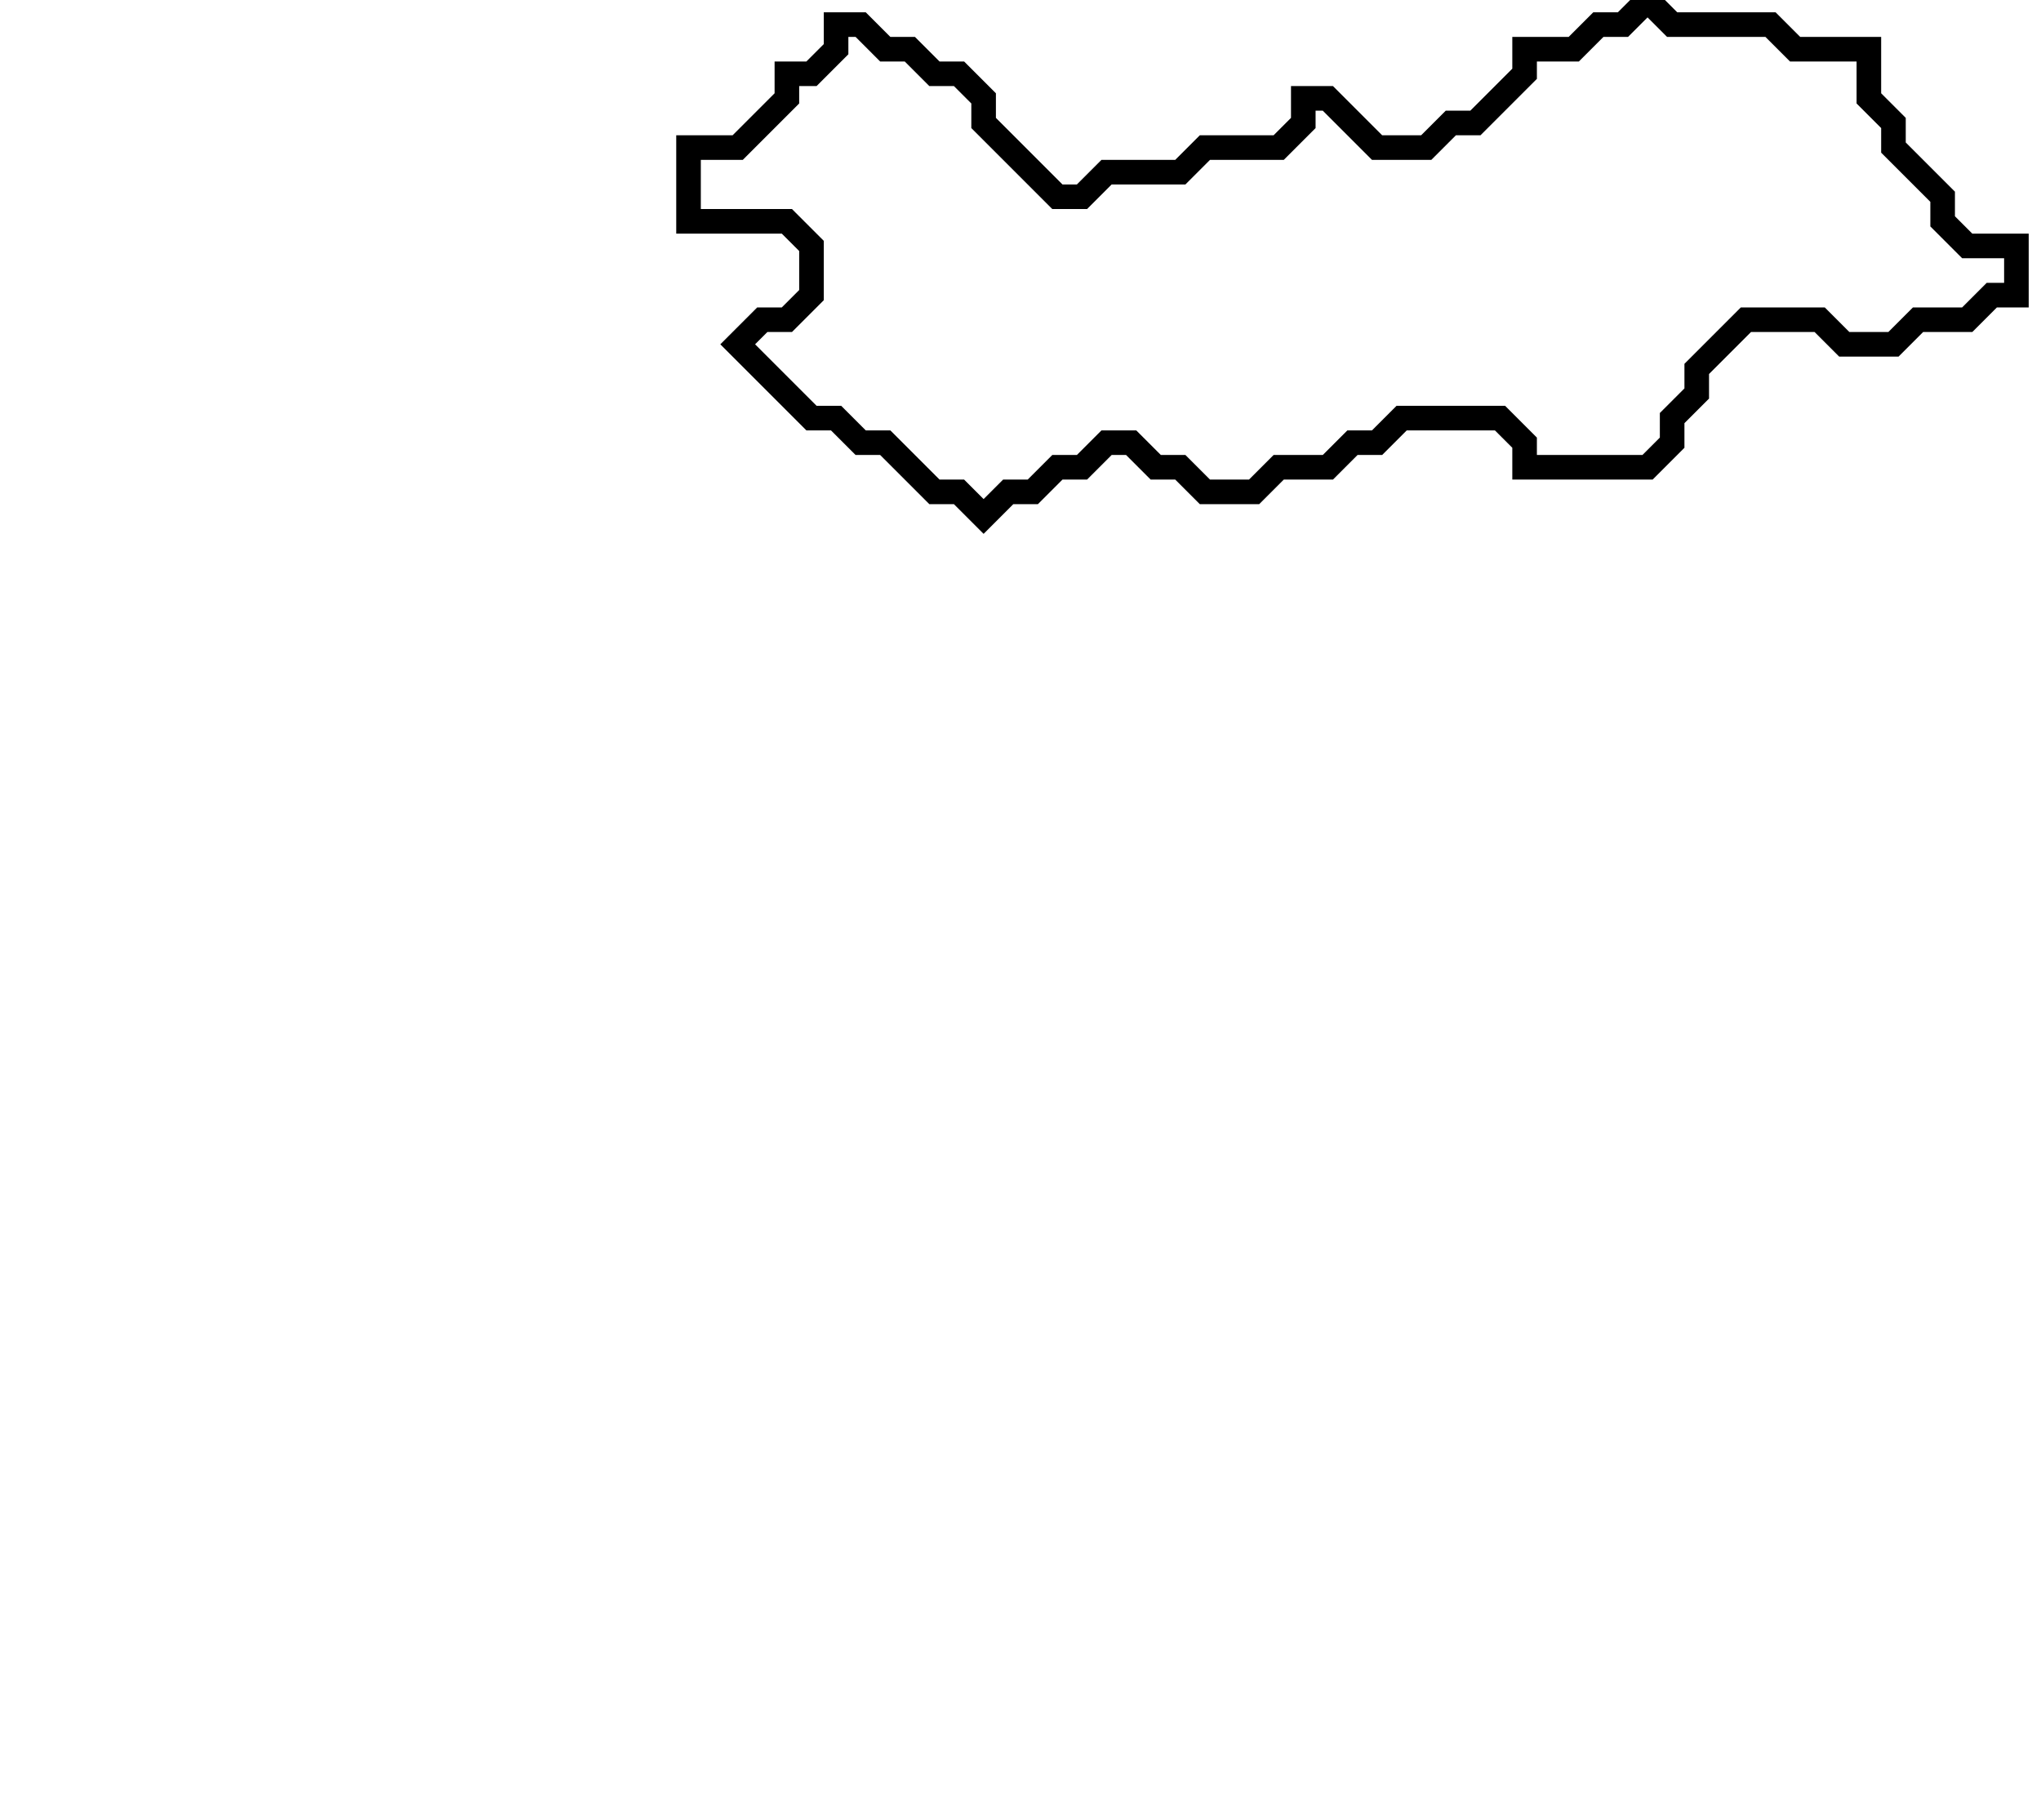 <svg xmlns="http://www.w3.org/2000/svg" width="83" height="74">
  <path d="M 67,0 L 66,1 L 65,1 L 64,2 L 62,2 L 62,3 L 60,5 L 59,5 L 58,6 L 56,6 L 54,4 L 53,4 L 53,5 L 52,6 L 49,6 L 48,7 L 45,7 L 44,8 L 43,8 L 40,5 L 40,4 L 39,3 L 38,3 L 37,2 L 36,2 L 35,1 L 34,1 L 34,2 L 33,3 L 32,3 L 32,4 L 30,6 L 28,6 L 28,9 L 32,9 L 33,10 L 33,12 L 32,13 L 31,13 L 30,14 L 33,17 L 34,17 L 35,18 L 36,18 L 38,20 L 39,20 L 40,21 L 41,20 L 42,20 L 43,19 L 44,19 L 45,18 L 46,18 L 47,19 L 48,19 L 49,20 L 51,20 L 52,19 L 54,19 L 55,18 L 56,18 L 57,17 L 61,17 L 62,18 L 62,19 L 67,19 L 68,18 L 68,17 L 69,16 L 69,15 L 71,13 L 74,13 L 75,14 L 77,14 L 78,13 L 80,13 L 81,12 L 82,12 L 82,10 L 80,10 L 79,9 L 79,8 L 77,6 L 77,5 L 76,4 L 76,2 L 73,2 L 72,1 L 68,1 Z" fill="none" stroke="black" stroke-width="1"/>
</svg>